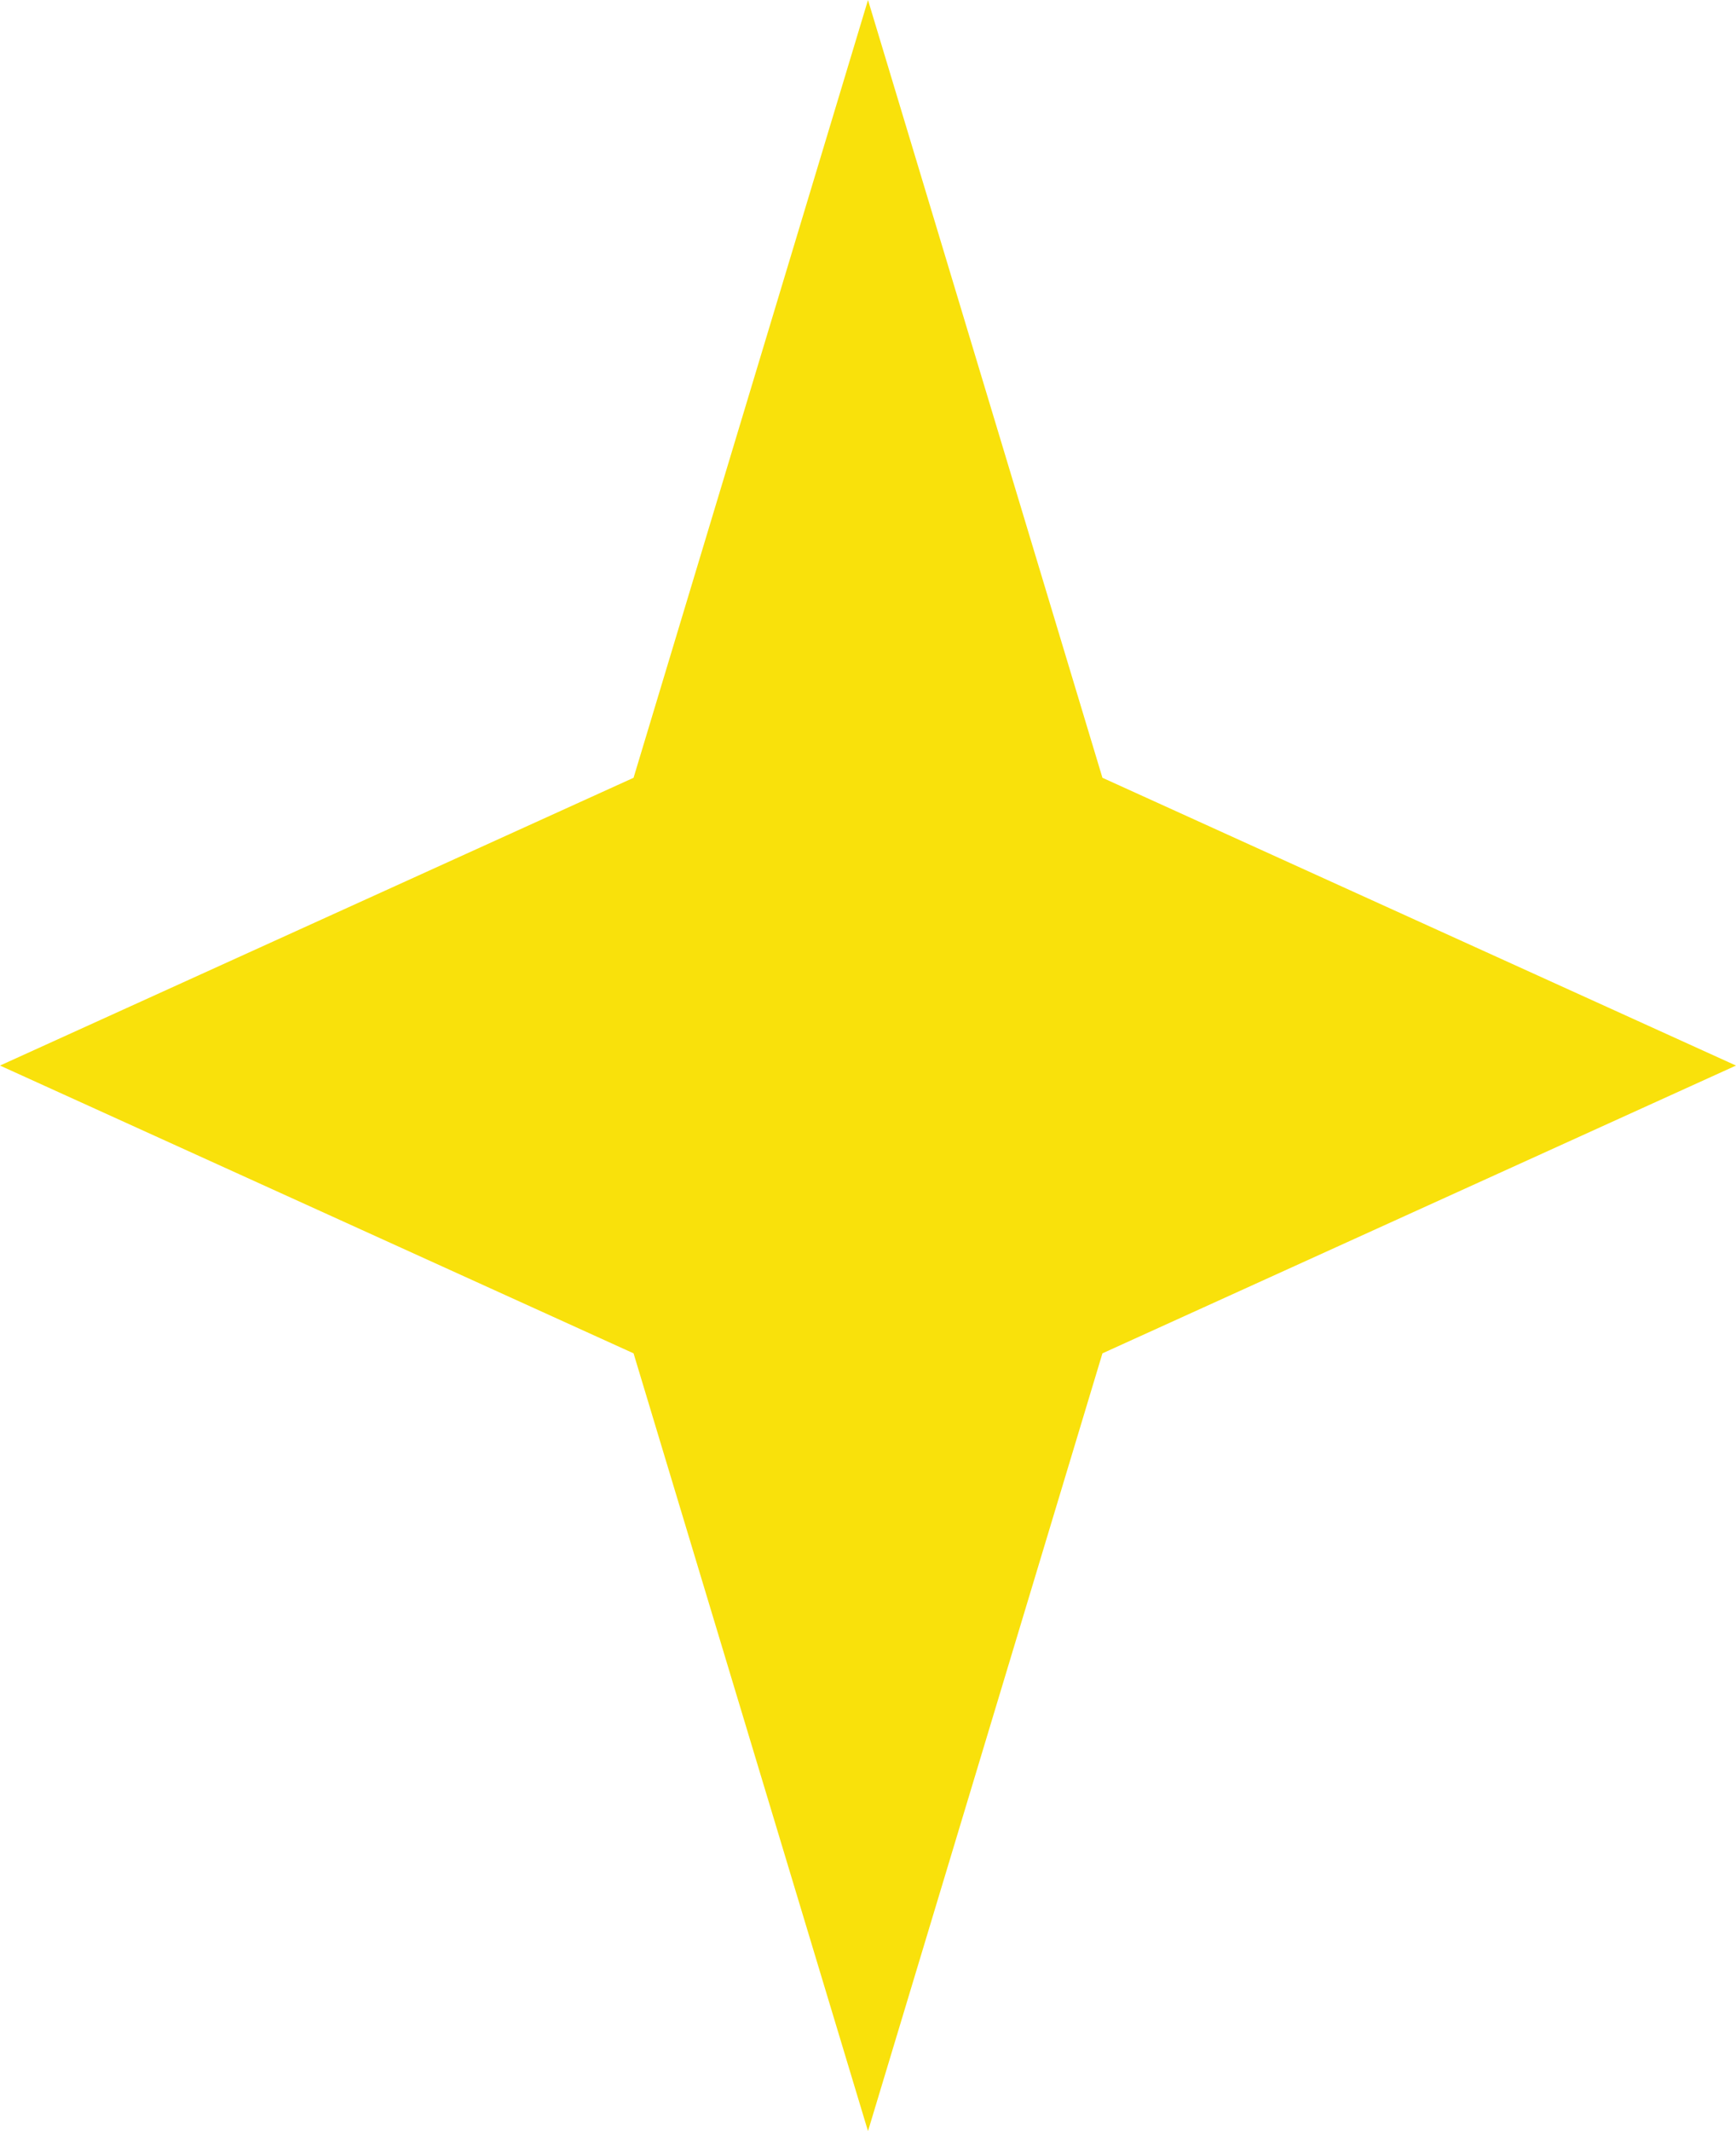 <svg width="22" height="27" viewBox="0 0 22 27" fill="none" xmlns="http://www.w3.org/2000/svg">
<path d="M11 0L13.971 9.854L22 13.5L13.971 17.146L11 27L8.029 17.146L0 13.5L8.029 9.854L11 0Z" fill="#F9E10B"/>
</svg>
